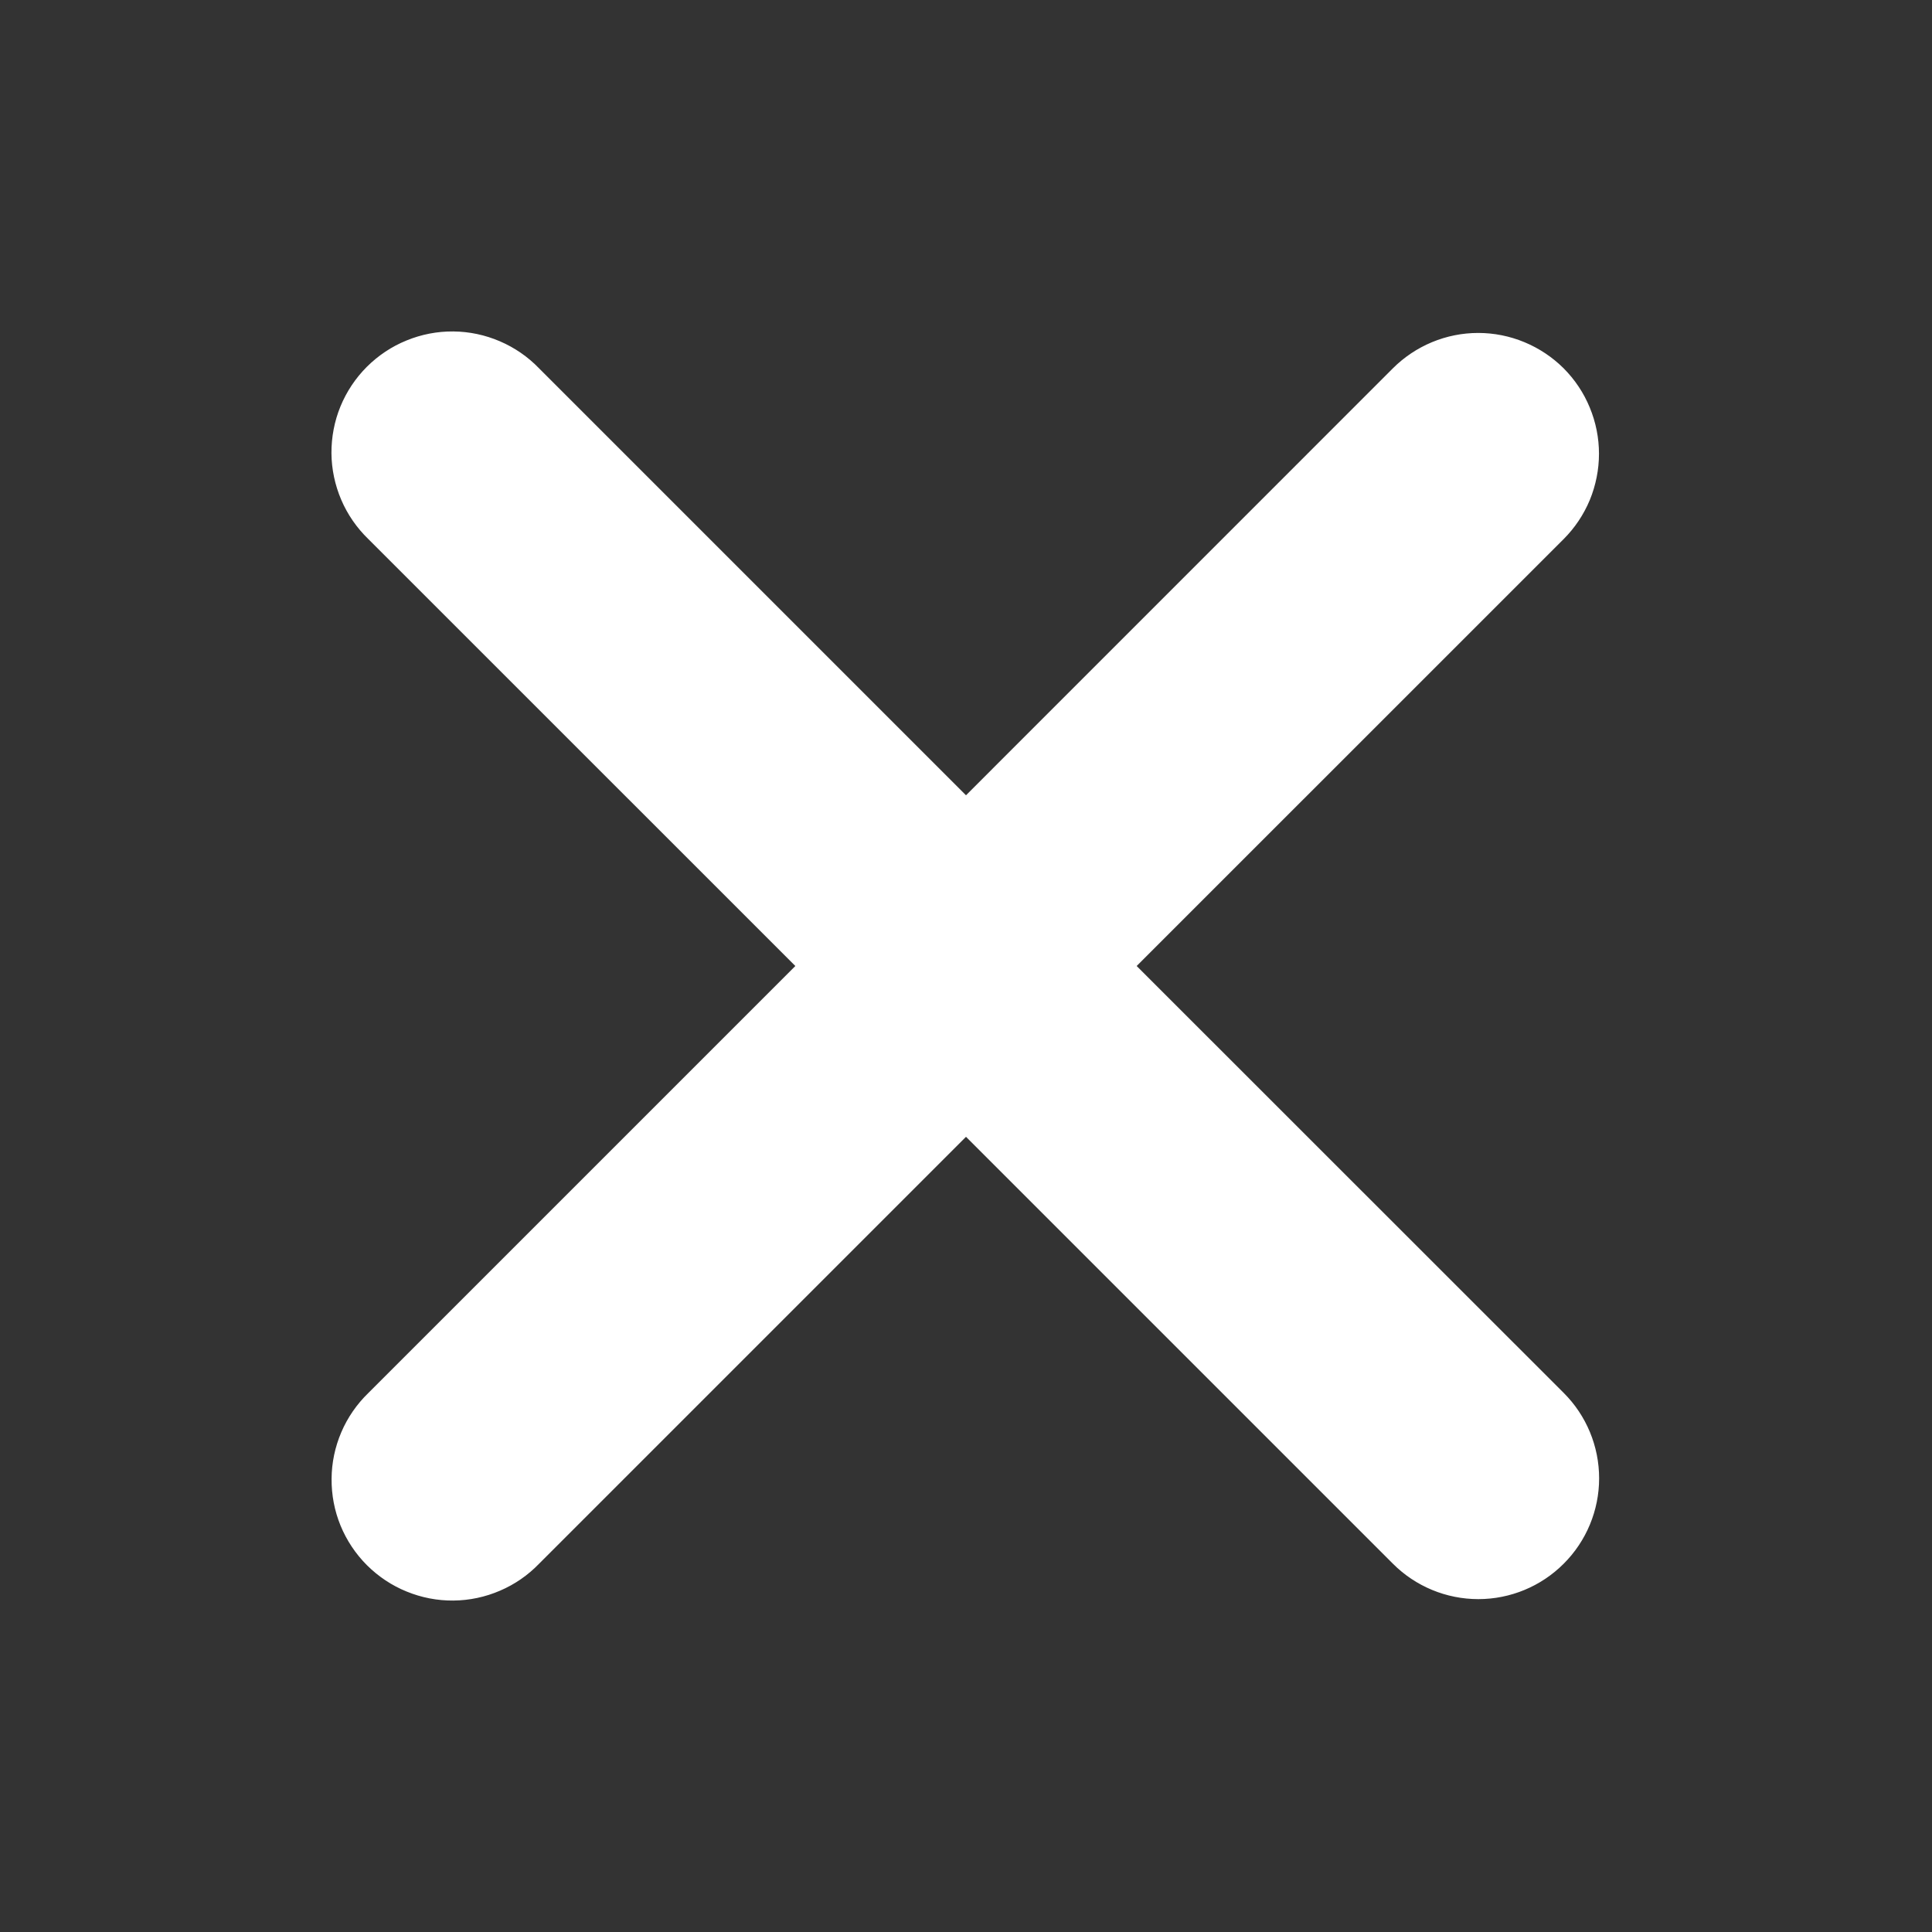 <svg width="27" height="27" viewBox="0 0 27 27" fill="none" xmlns="http://www.w3.org/2000/svg">
<rect x="0" y="0" width="27" height="27" fill="#333333" stroke="none"/>
<path fill-rule="evenodd" clip-rule="evenodd" d="M13.5 15.887L19.466 21.853C19.782 22.17 20.212 22.348 20.66 22.348C21.107 22.348 21.537 22.17 21.853 21.853C22.17 21.537 22.348 21.107 22.348 20.66C22.348 20.212 22.17 19.782 21.853 19.466L15.885 13.5L21.852 7.534C22.009 7.377 22.133 7.191 22.218 6.987C22.302 6.782 22.346 6.562 22.346 6.341C22.346 6.119 22.302 5.9 22.217 5.695C22.133 5.49 22.008 5.304 21.852 5.147C21.695 4.991 21.509 4.867 21.304 4.782C21.099 4.697 20.88 4.653 20.658 4.653C20.436 4.653 20.217 4.697 20.012 4.782C19.808 4.867 19.622 4.991 19.465 5.148L13.5 11.114L7.534 5.148C7.379 4.987 7.192 4.858 6.987 4.77C6.781 4.681 6.559 4.634 6.335 4.632C6.111 4.63 5.889 4.673 5.682 4.758C5.474 4.842 5.286 4.968 5.127 5.126C4.969 5.284 4.843 5.473 4.758 5.68C4.673 5.887 4.631 6.11 4.632 6.334C4.634 6.558 4.681 6.779 4.769 6.985C4.857 7.191 4.986 7.377 5.147 7.533L11.115 13.5L5.148 19.467C4.987 19.623 4.858 19.809 4.77 20.015C4.682 20.221 4.635 20.442 4.634 20.666C4.632 20.89 4.674 21.113 4.759 21.32C4.844 21.527 4.97 21.716 5.128 21.874C5.287 22.032 5.475 22.158 5.683 22.242C5.89 22.327 6.112 22.37 6.336 22.368C6.56 22.366 6.782 22.319 6.988 22.23C7.194 22.142 7.38 22.013 7.535 21.852L13.5 15.887Z" fill="white"/>
</svg>
